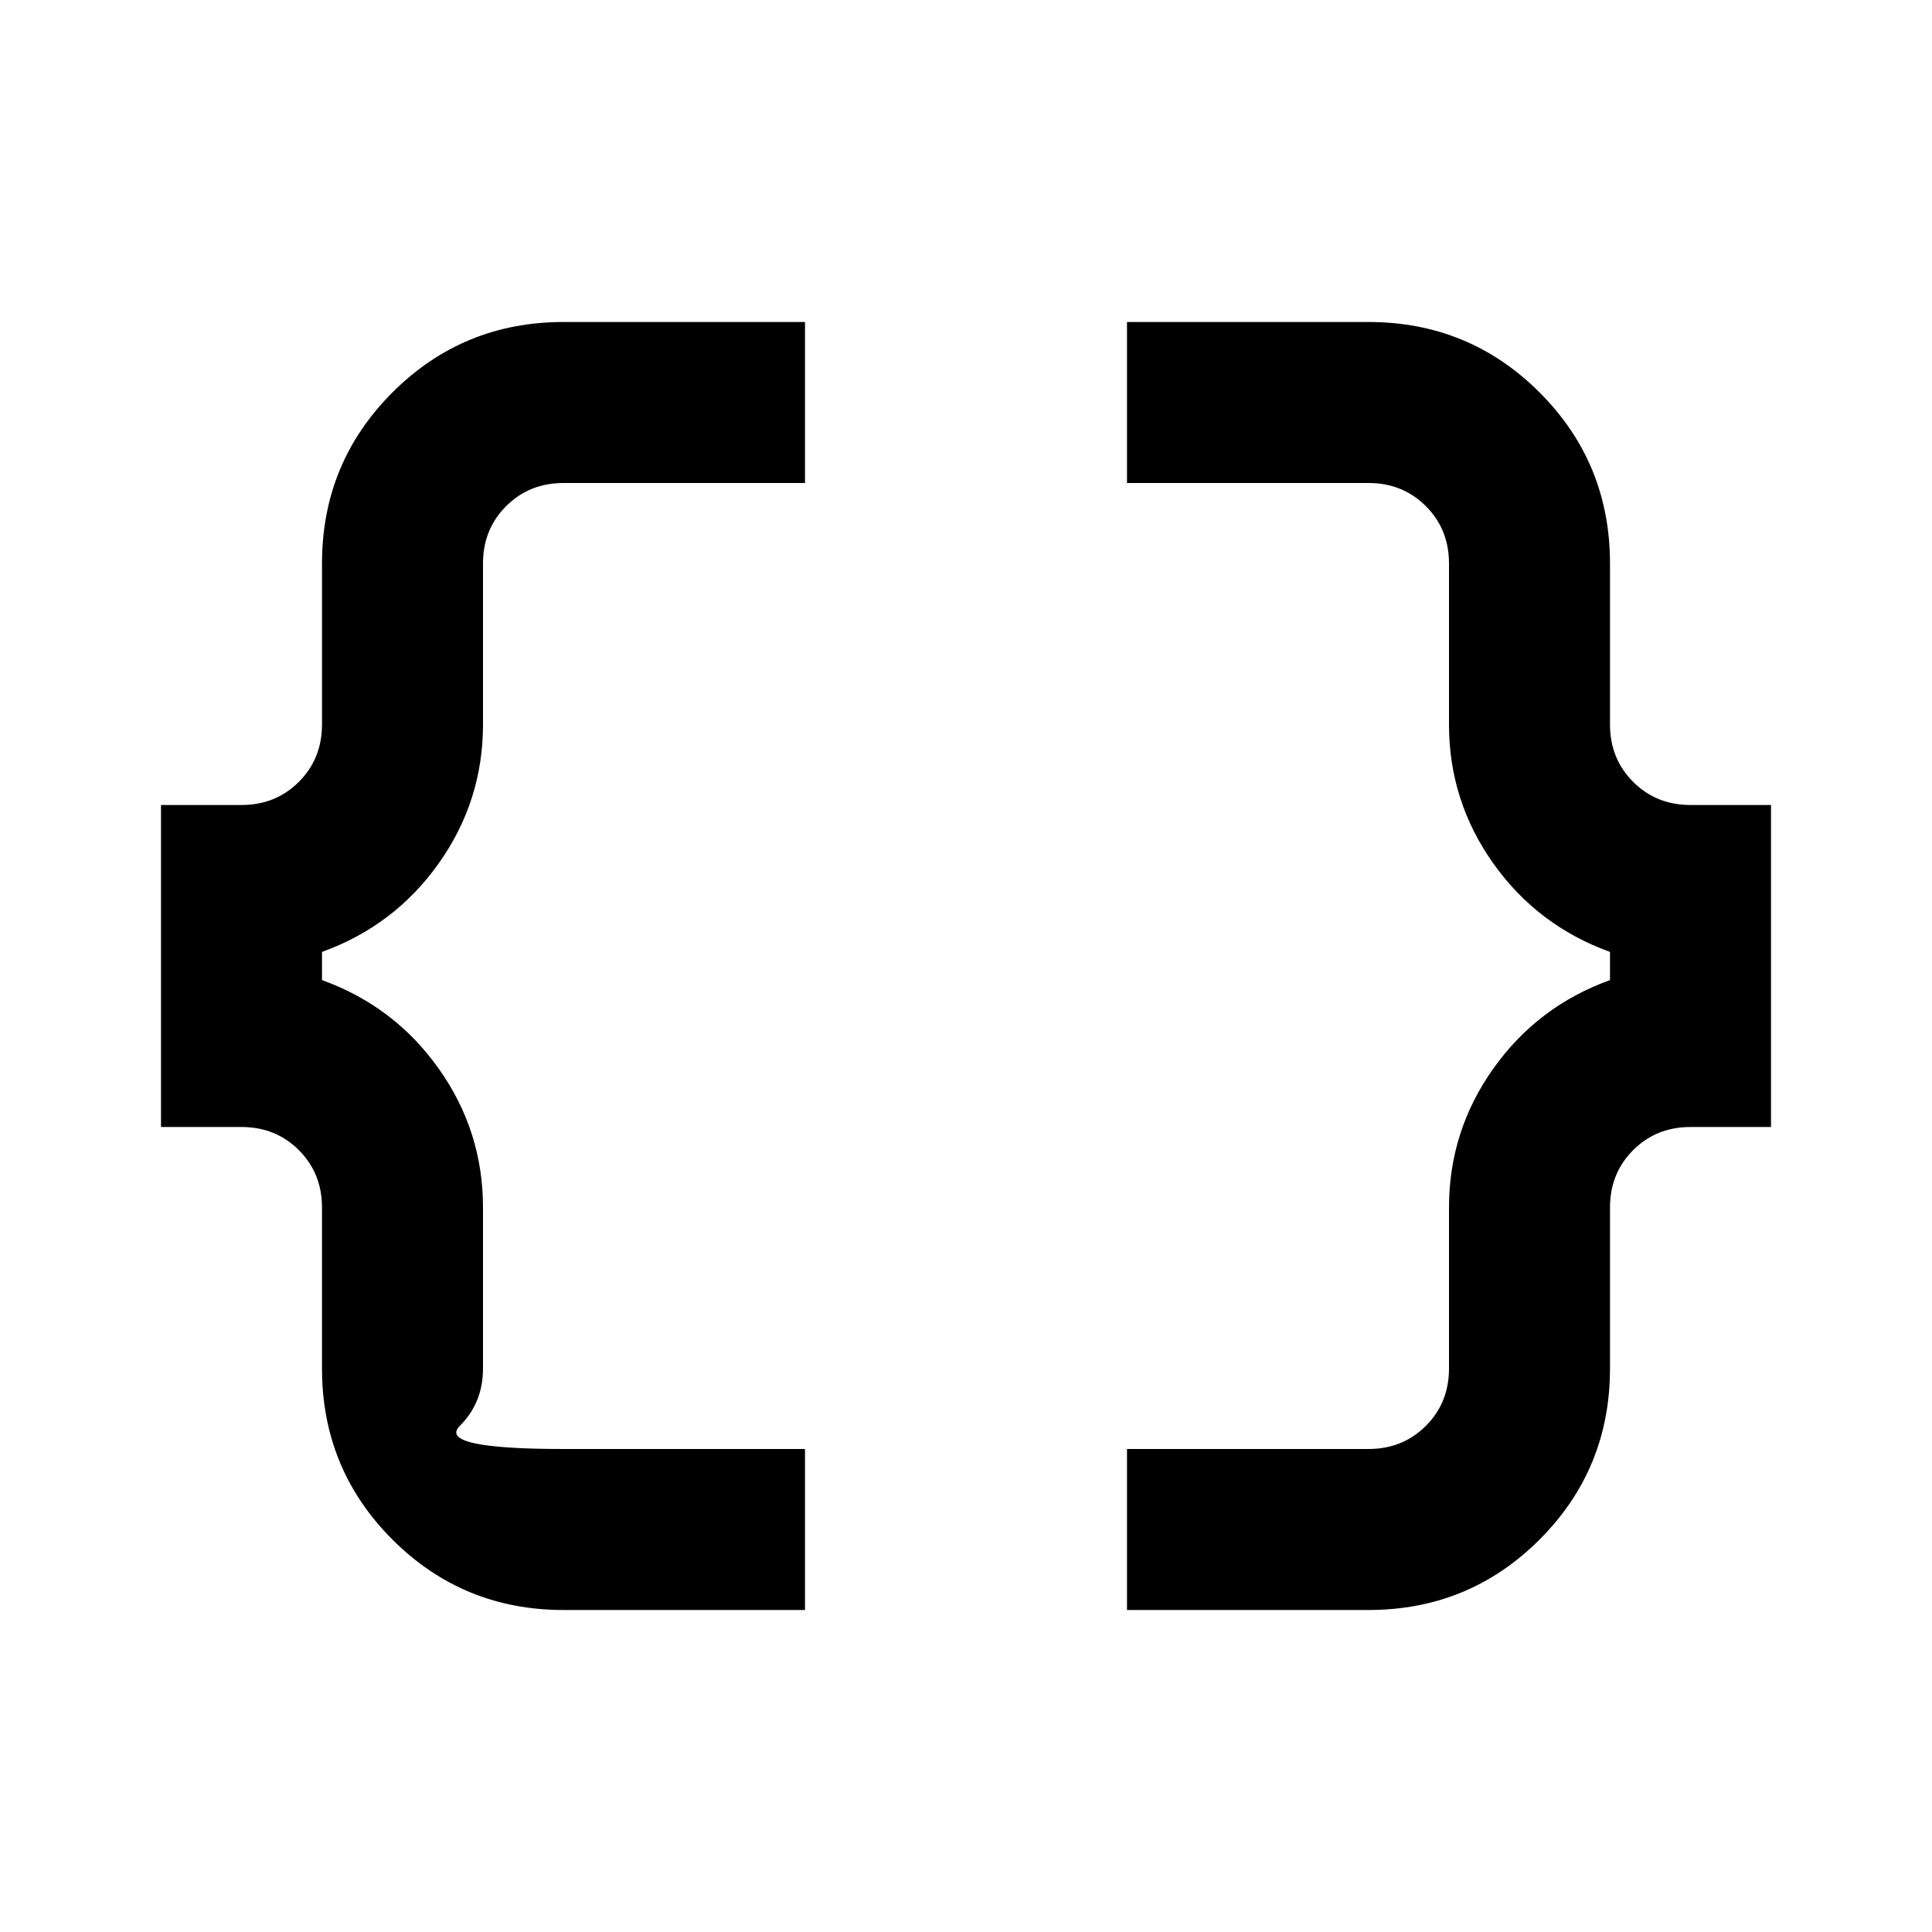 <!--
  ~ SPDX-FileCopyrightText: 2024 SAP SE or an SAP affiliate company and Juno contributors
  ~ SPDX-License-Identifier: Apache-2.0
-->

<svg
  xmlns="http://www.w3.org/2000/svg"
  width="28"
  height="28"
  viewBox="0 -960 960 960"
  className="text-theme-high"
  fill="currentColor"
>
  <path d="M560-160v-80h120q17 0 28.5-11.5T720-280v-80q0-38 22-69t58-44v-14q-36-13-58-44t-22-69v-80q0-17-11.5-28.5T680-720H560v-80h120q50 0 85 35t35 85v80q0 17 11.5 28.5T840-560h40v160h-40q-17 0-28.5 11.5T800-360v80q0 50-35 85t-85 35H560Zm-280 0q-50 0-85-35t-35-85v-80q0-17-11.5-28.5T120-400H80v-160h40q17 0 28.5-11.5T160-600v-80q0-50 35-85t85-35h120v80H280q-17 0-28.5 11.5T240-680v80q0 38-22 69t-58 44v14q36 13 58 44t22 69v80q0 17-11.5 28.5T280-240h120v80H280Z" />
</svg>
